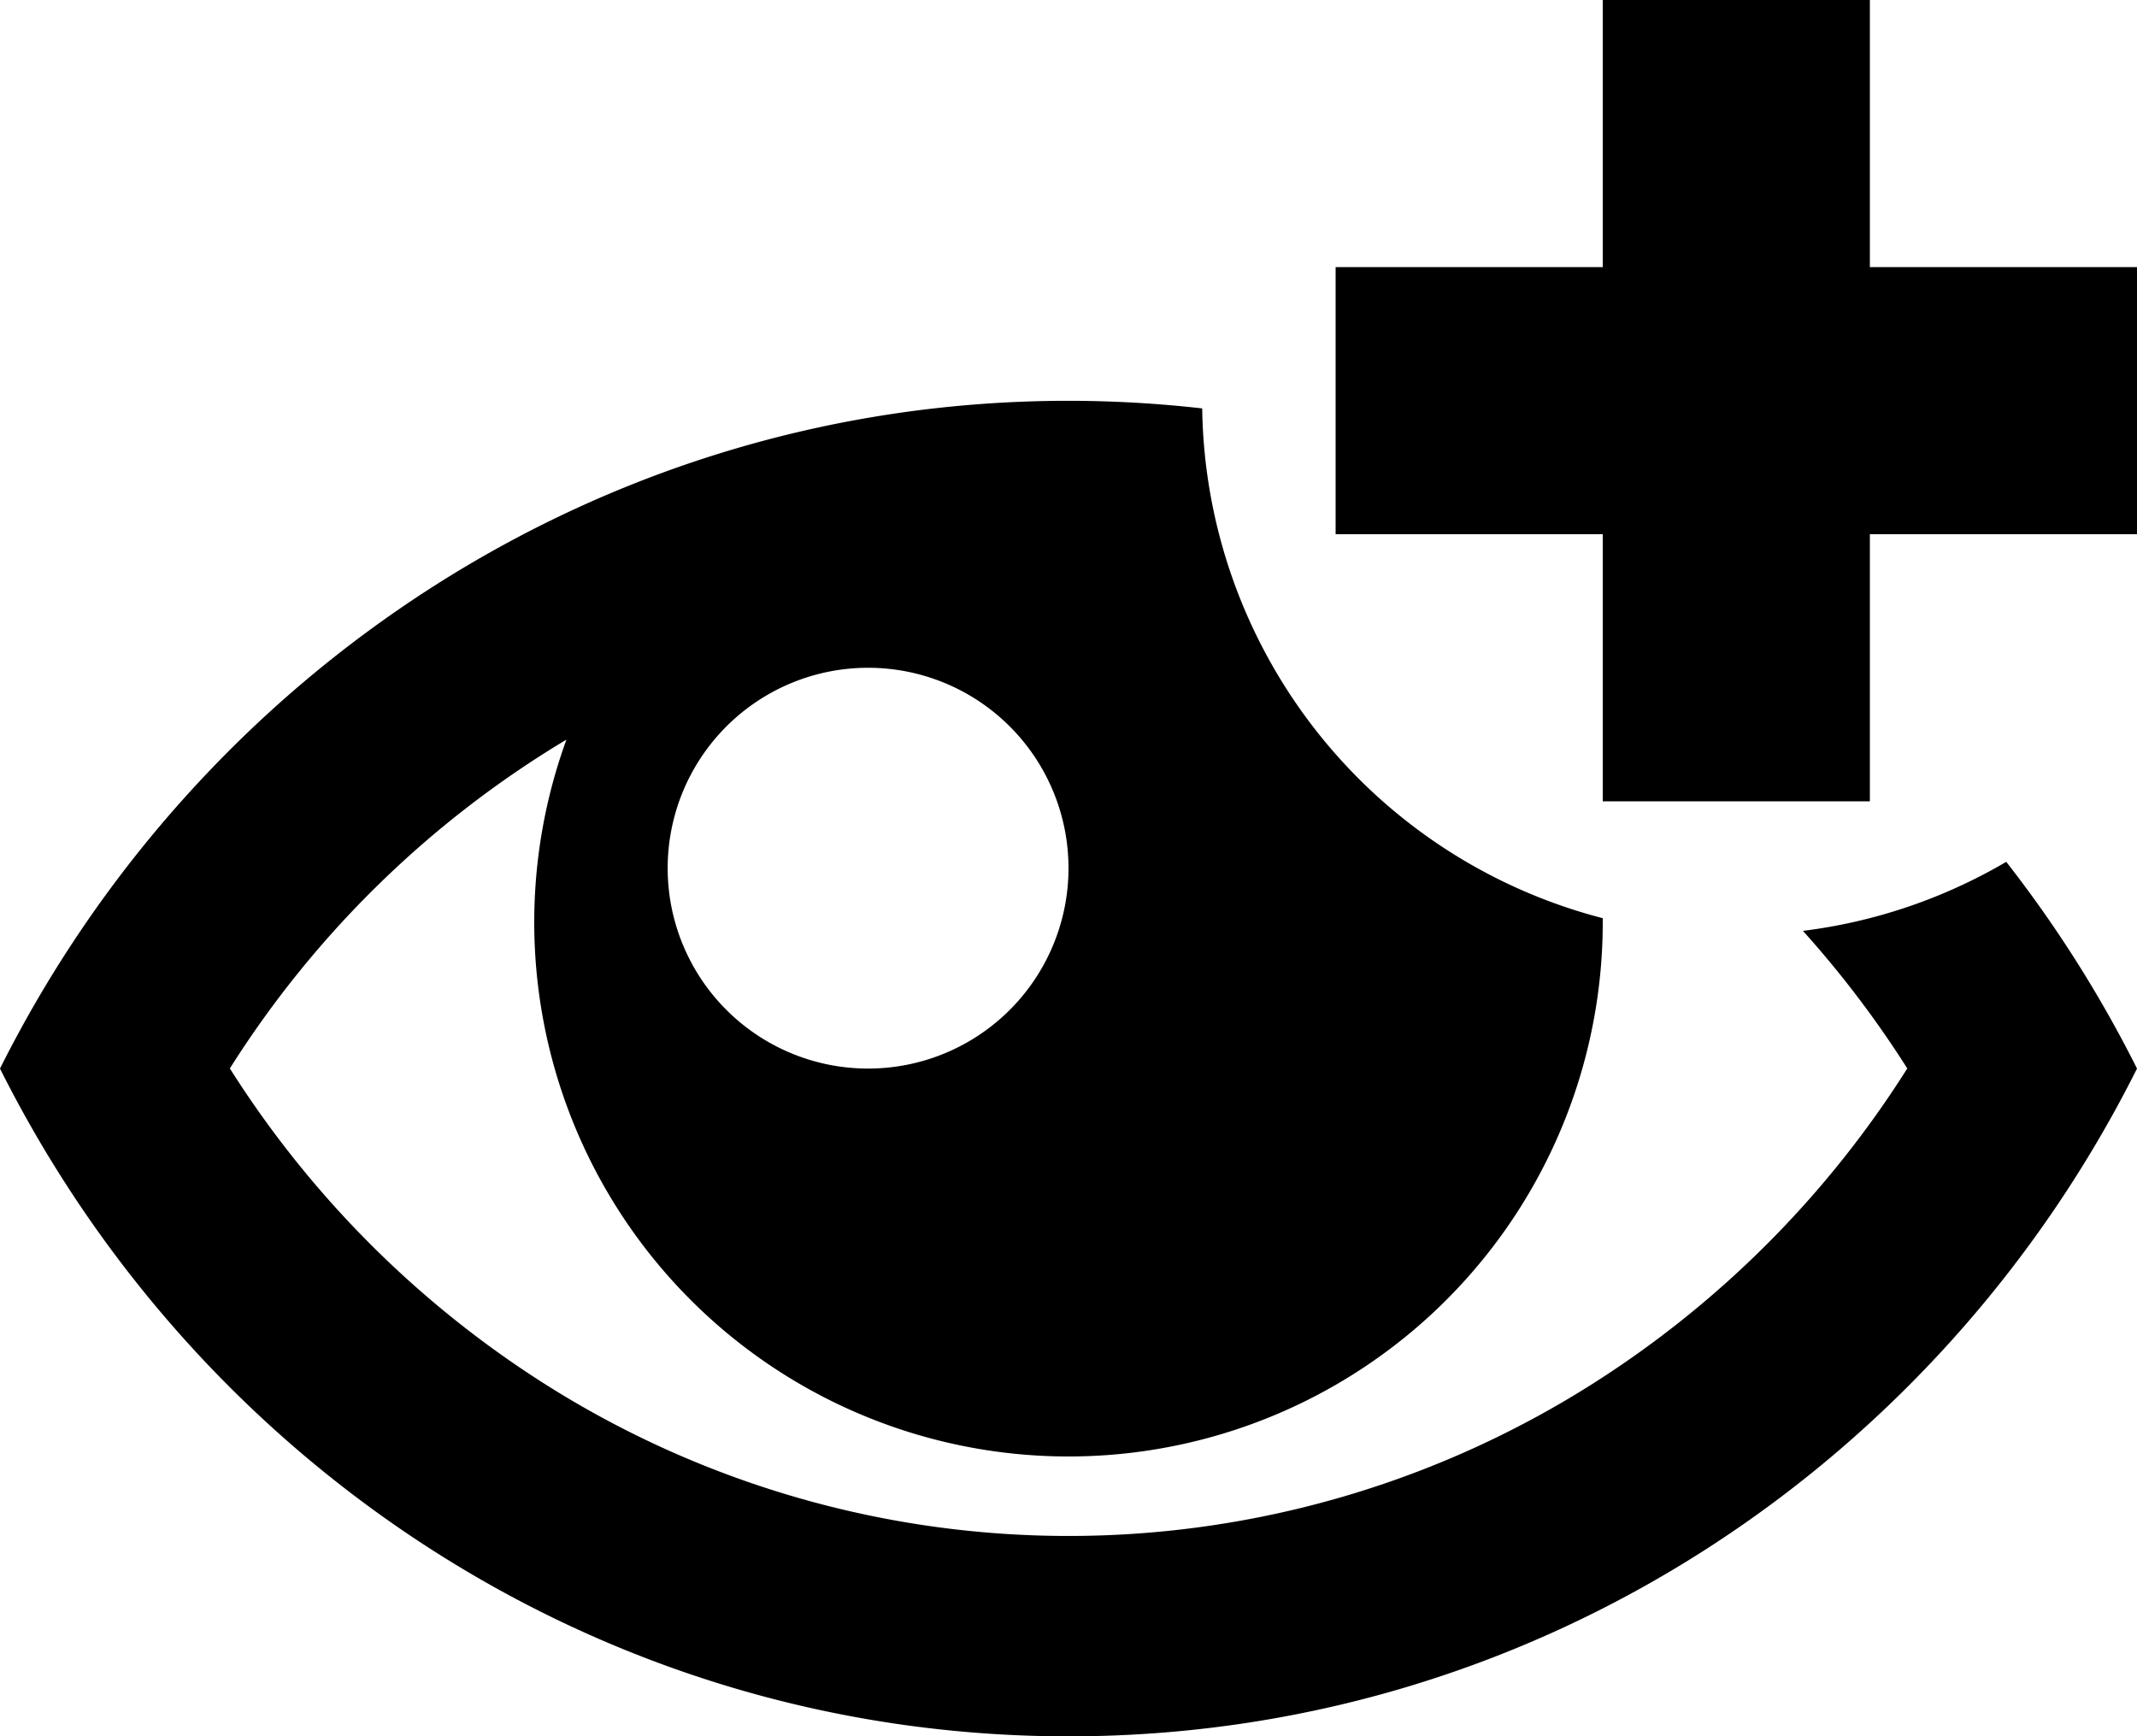 <svg xmlns="http://www.w3.org/2000/svg" viewBox="0 0 16 13.001"><path d="M16 2h-2V0h-2v2h-2v2h2v2h2V4h2z"/><path d="M13.498 6.969c.288.32.55.665.782 1.031a7.594 7.594 0 0 1-2.335 2.348 7.326 7.326 0 0 1-7.889 0A7.626 7.626 0 0 1 1.721 8a7.594 7.594 0 0 1 2.52-2.462A4 4 0 1 0 12 6.907v-.032a4.002 4.002 0 0 1-2.999-3.817A8.94 8.94 0 0 0 8 3.001c-3.489 0-6.514 2.032-8 5 1.486 2.968 4.511 5 8 5s6.514-2.032 8-5a9.217 9.217 0 0 0-.979-1.548 3.973 3.973 0 0 1-1.523.517zM6.5 5a1.5 1.5 0 1 1-.001 3.001A1.5 1.5 0 0 1 6.5 5z"/></svg>